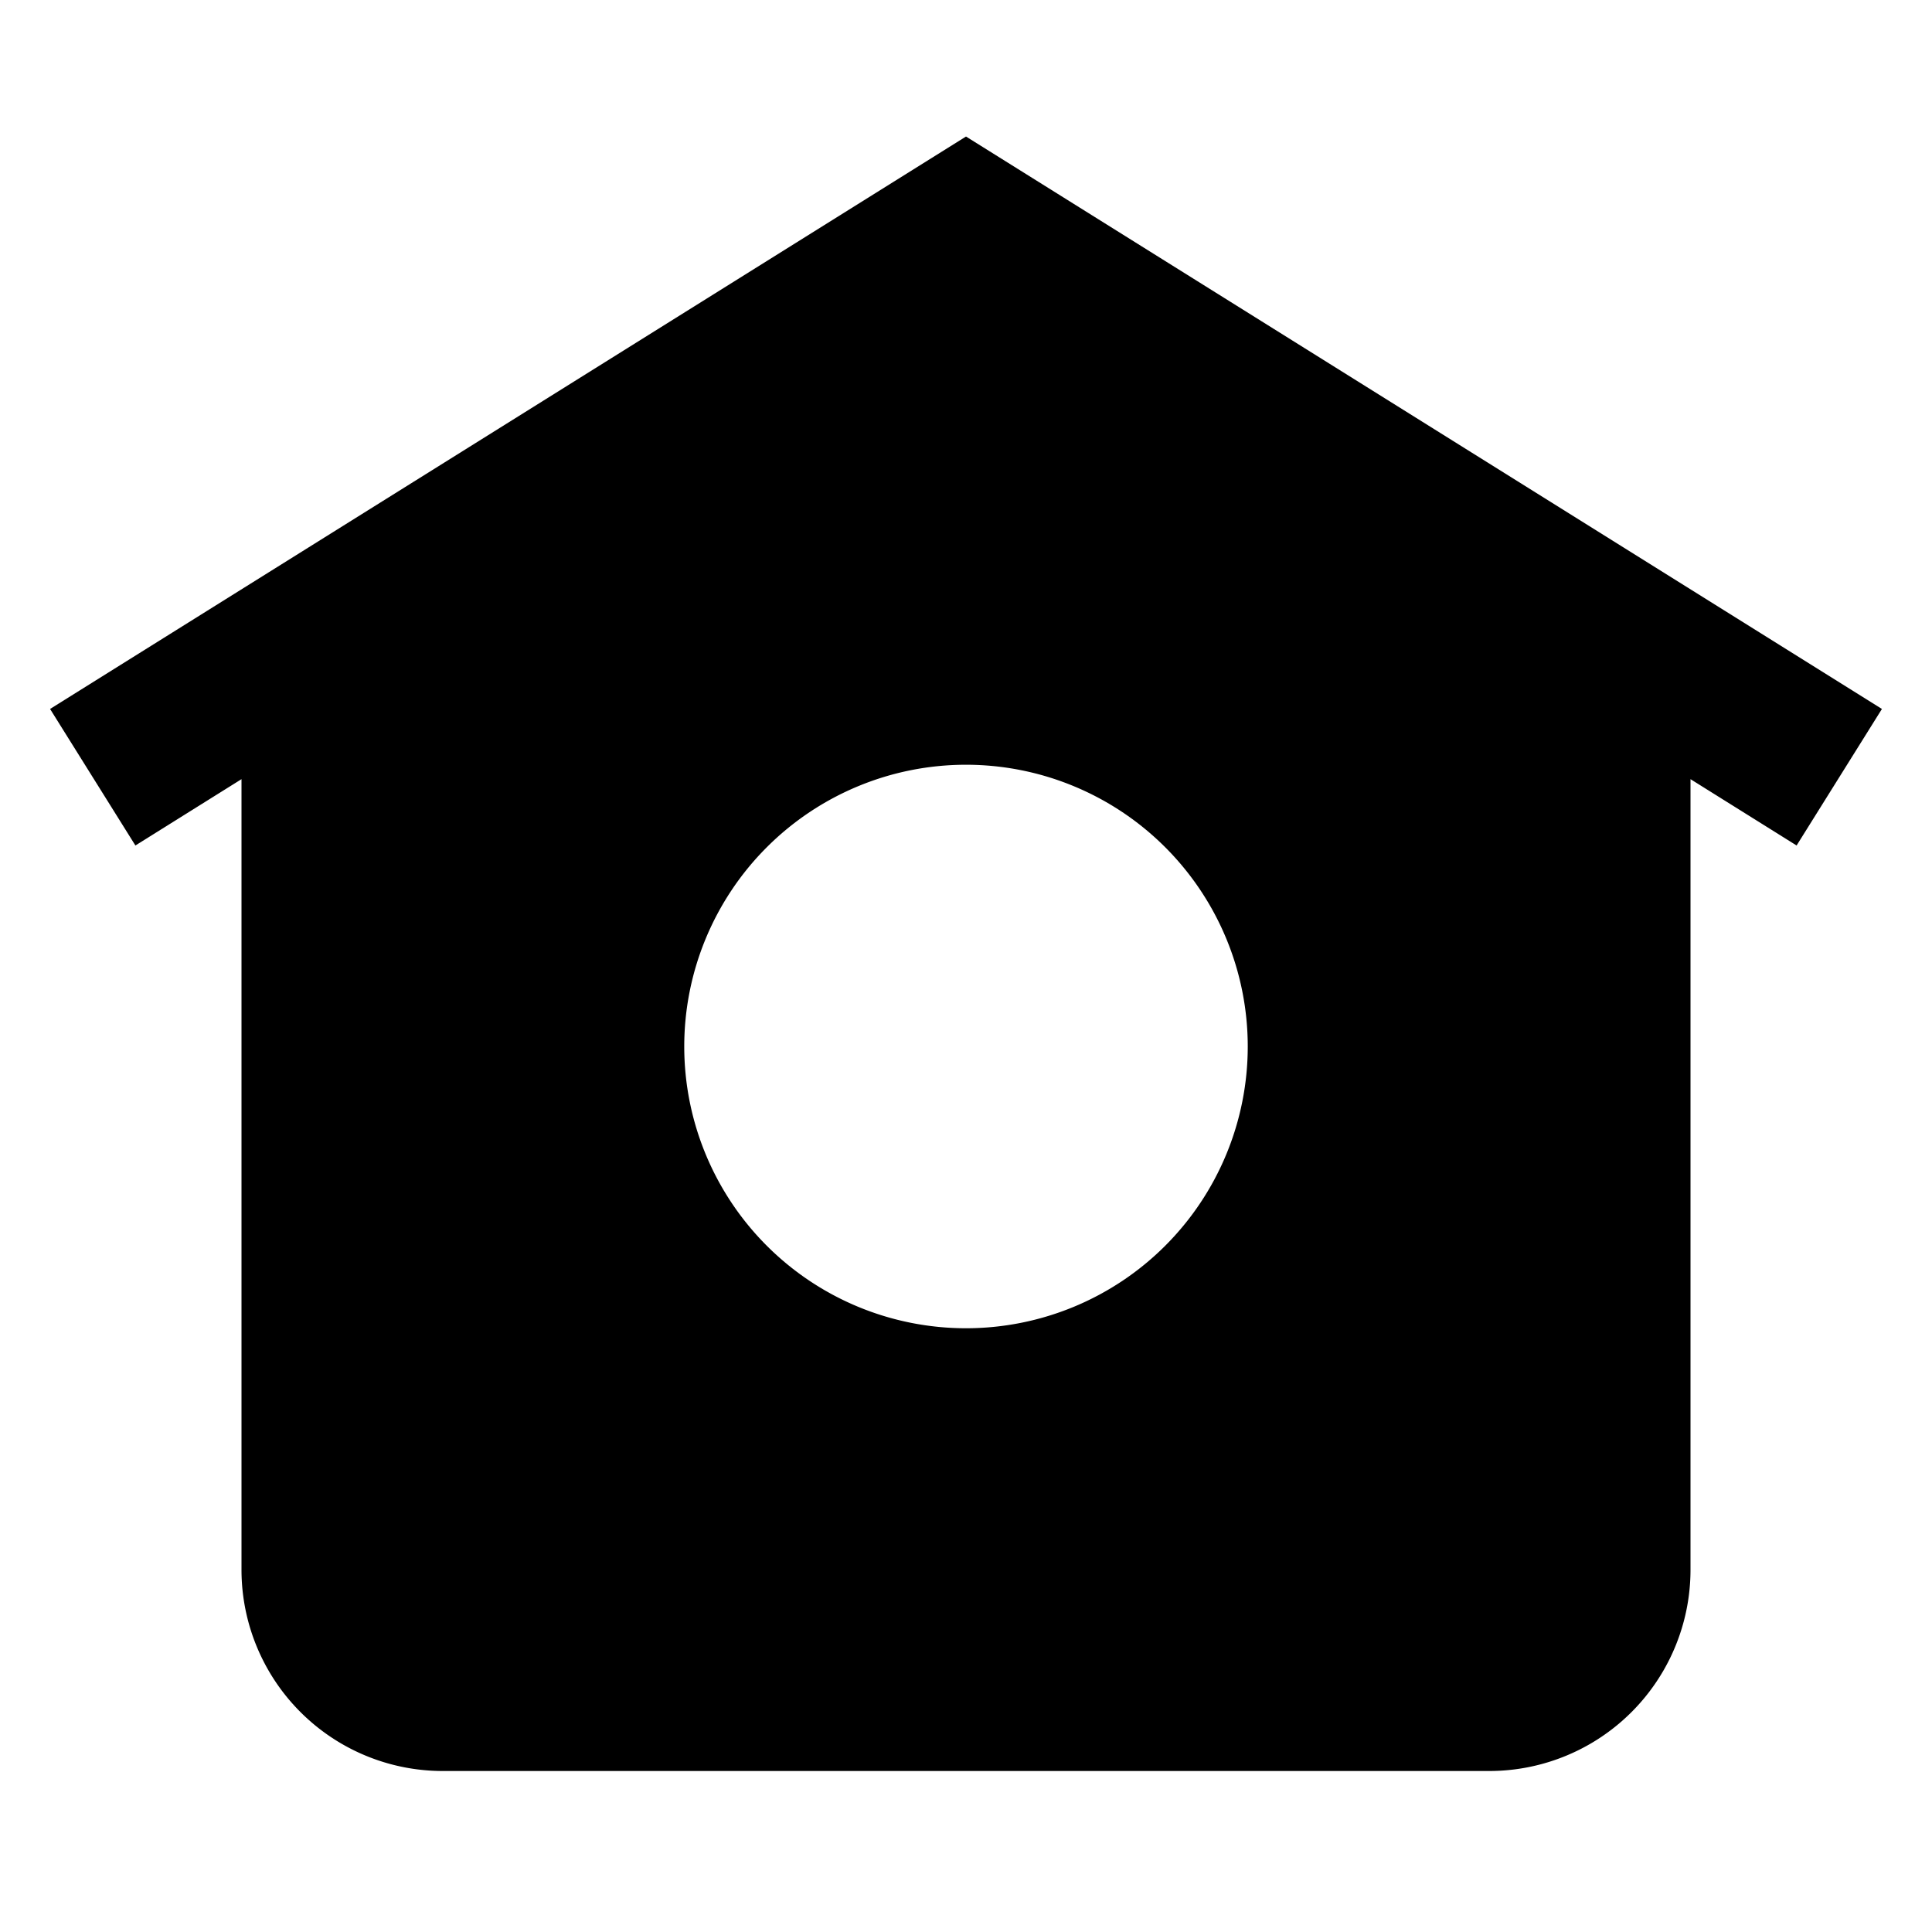 <svg aria-hidden="true" viewBox="0 0 24 24"><path d="M12 1.696.622 8.807l1.06 1.696L3 9.679V19.5A2.5 2.5 0 0 0 5.5 22h13a2.5 2.5 0 0 0 2.5-2.5V9.679l1.318.824 1.06-1.696L12 1.696zM12 16.5a3.5 3.5 0 1 1 0-7 3.5 3.5 0 0 1 0 7z"/></svg>